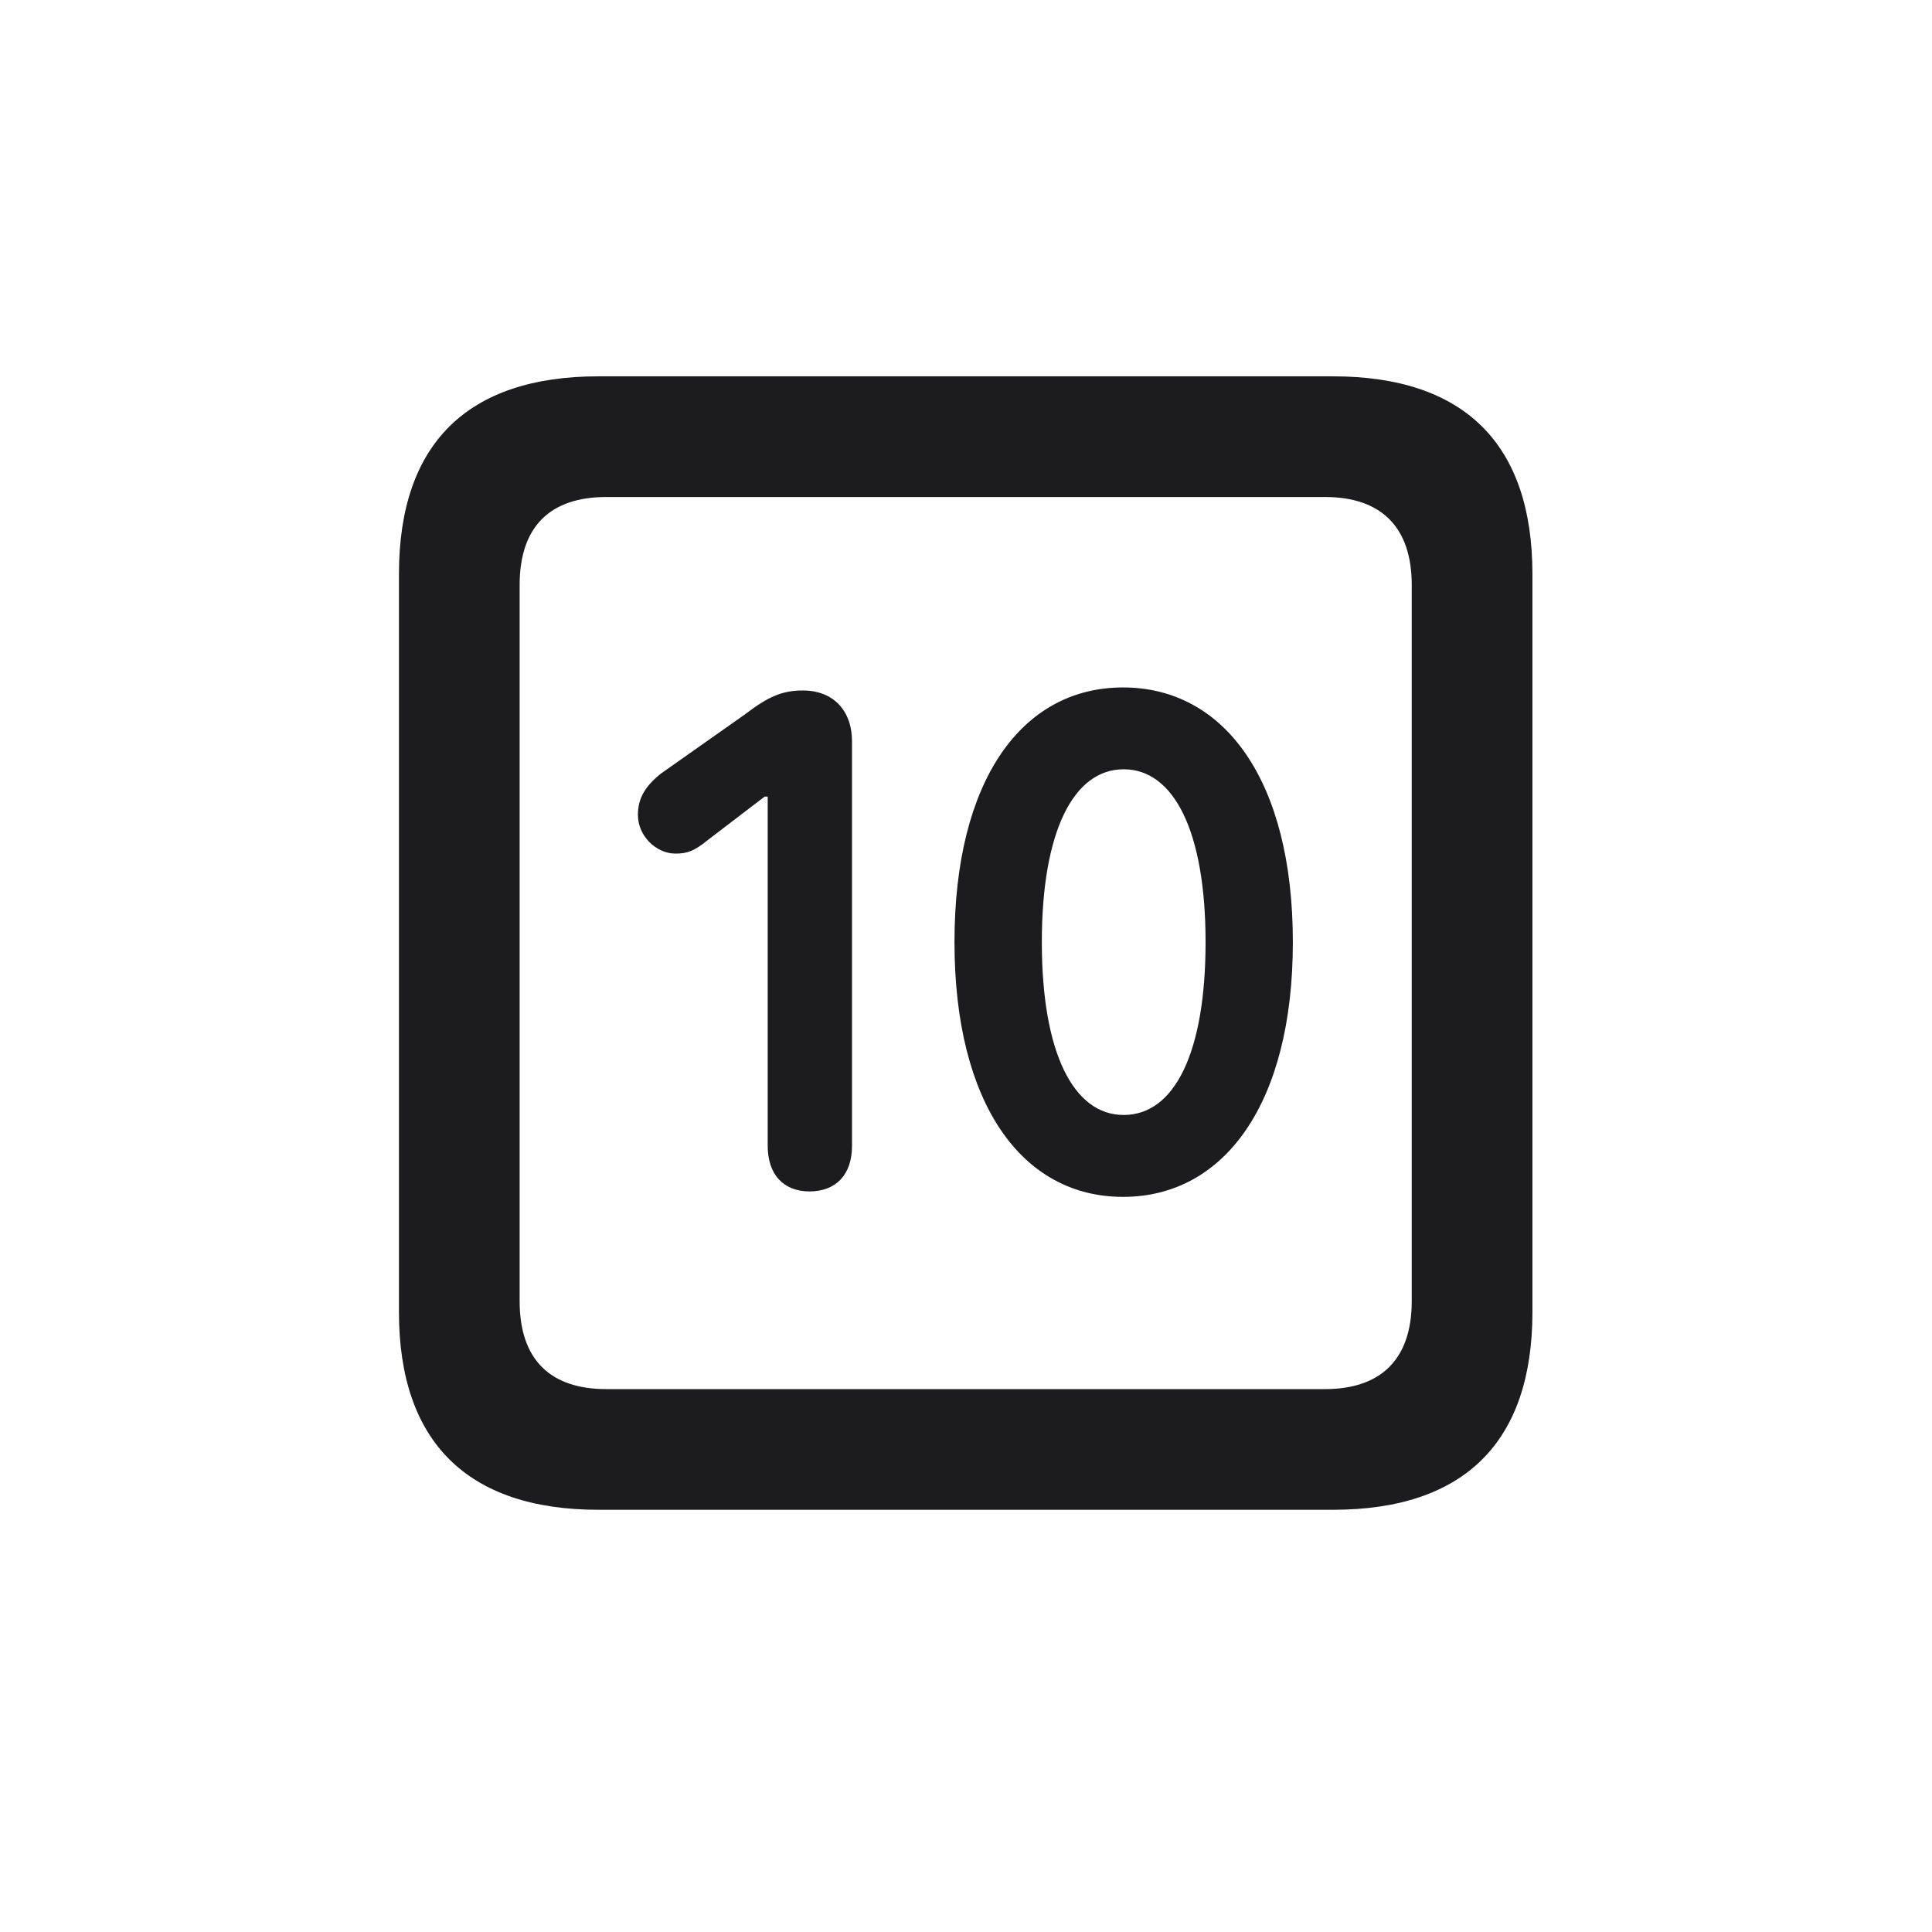 <svg width="28" height="28" viewBox="0 0 28 28" fill="none" xmlns="http://www.w3.org/2000/svg">
<path d="M8.674 21.881H19.317C21.225 21.881 22.209 20.896 22.209 19.016V8.319C22.209 6.438 21.225 5.454 19.317 5.454H8.674C6.775 5.454 5.782 6.43 5.782 8.319V19.016C5.782 20.896 6.775 21.881 8.674 21.881ZM8.788 20.132C7.979 20.132 7.531 19.71 7.531 18.857V8.478C7.531 7.625 7.979 7.203 8.788 7.203H19.203C20.003 7.203 20.46 7.625 20.46 8.478V18.857C20.46 19.71 20.003 20.132 19.203 20.132H8.788ZM16.276 17.346C17.744 17.346 18.737 15.992 18.737 13.654C18.737 11.308 17.744 9.963 16.276 9.963C14.809 9.963 13.833 11.308 13.833 13.654C13.833 15.992 14.809 17.346 16.276 17.346ZM11.732 17.267C12.119 17.267 12.348 17.02 12.348 16.607V10.745C12.348 10.297 12.075 10.007 11.636 10.007C11.337 10.007 11.135 10.095 10.801 10.35L9.579 11.211C9.359 11.387 9.245 11.562 9.245 11.809C9.245 12.116 9.509 12.371 9.79 12.371C9.957 12.371 10.062 12.336 10.265 12.169L11.082 11.545H11.126V16.607C11.126 17.02 11.354 17.267 11.732 17.267ZM16.285 16.159C15.556 16.159 15.099 15.254 15.099 13.654C15.099 12.055 15.556 11.149 16.285 11.149C17.015 11.149 17.472 12.055 17.472 13.654C17.472 15.254 17.023 16.159 16.285 16.159Z" fill="#1C1C1E"/>
</svg>
